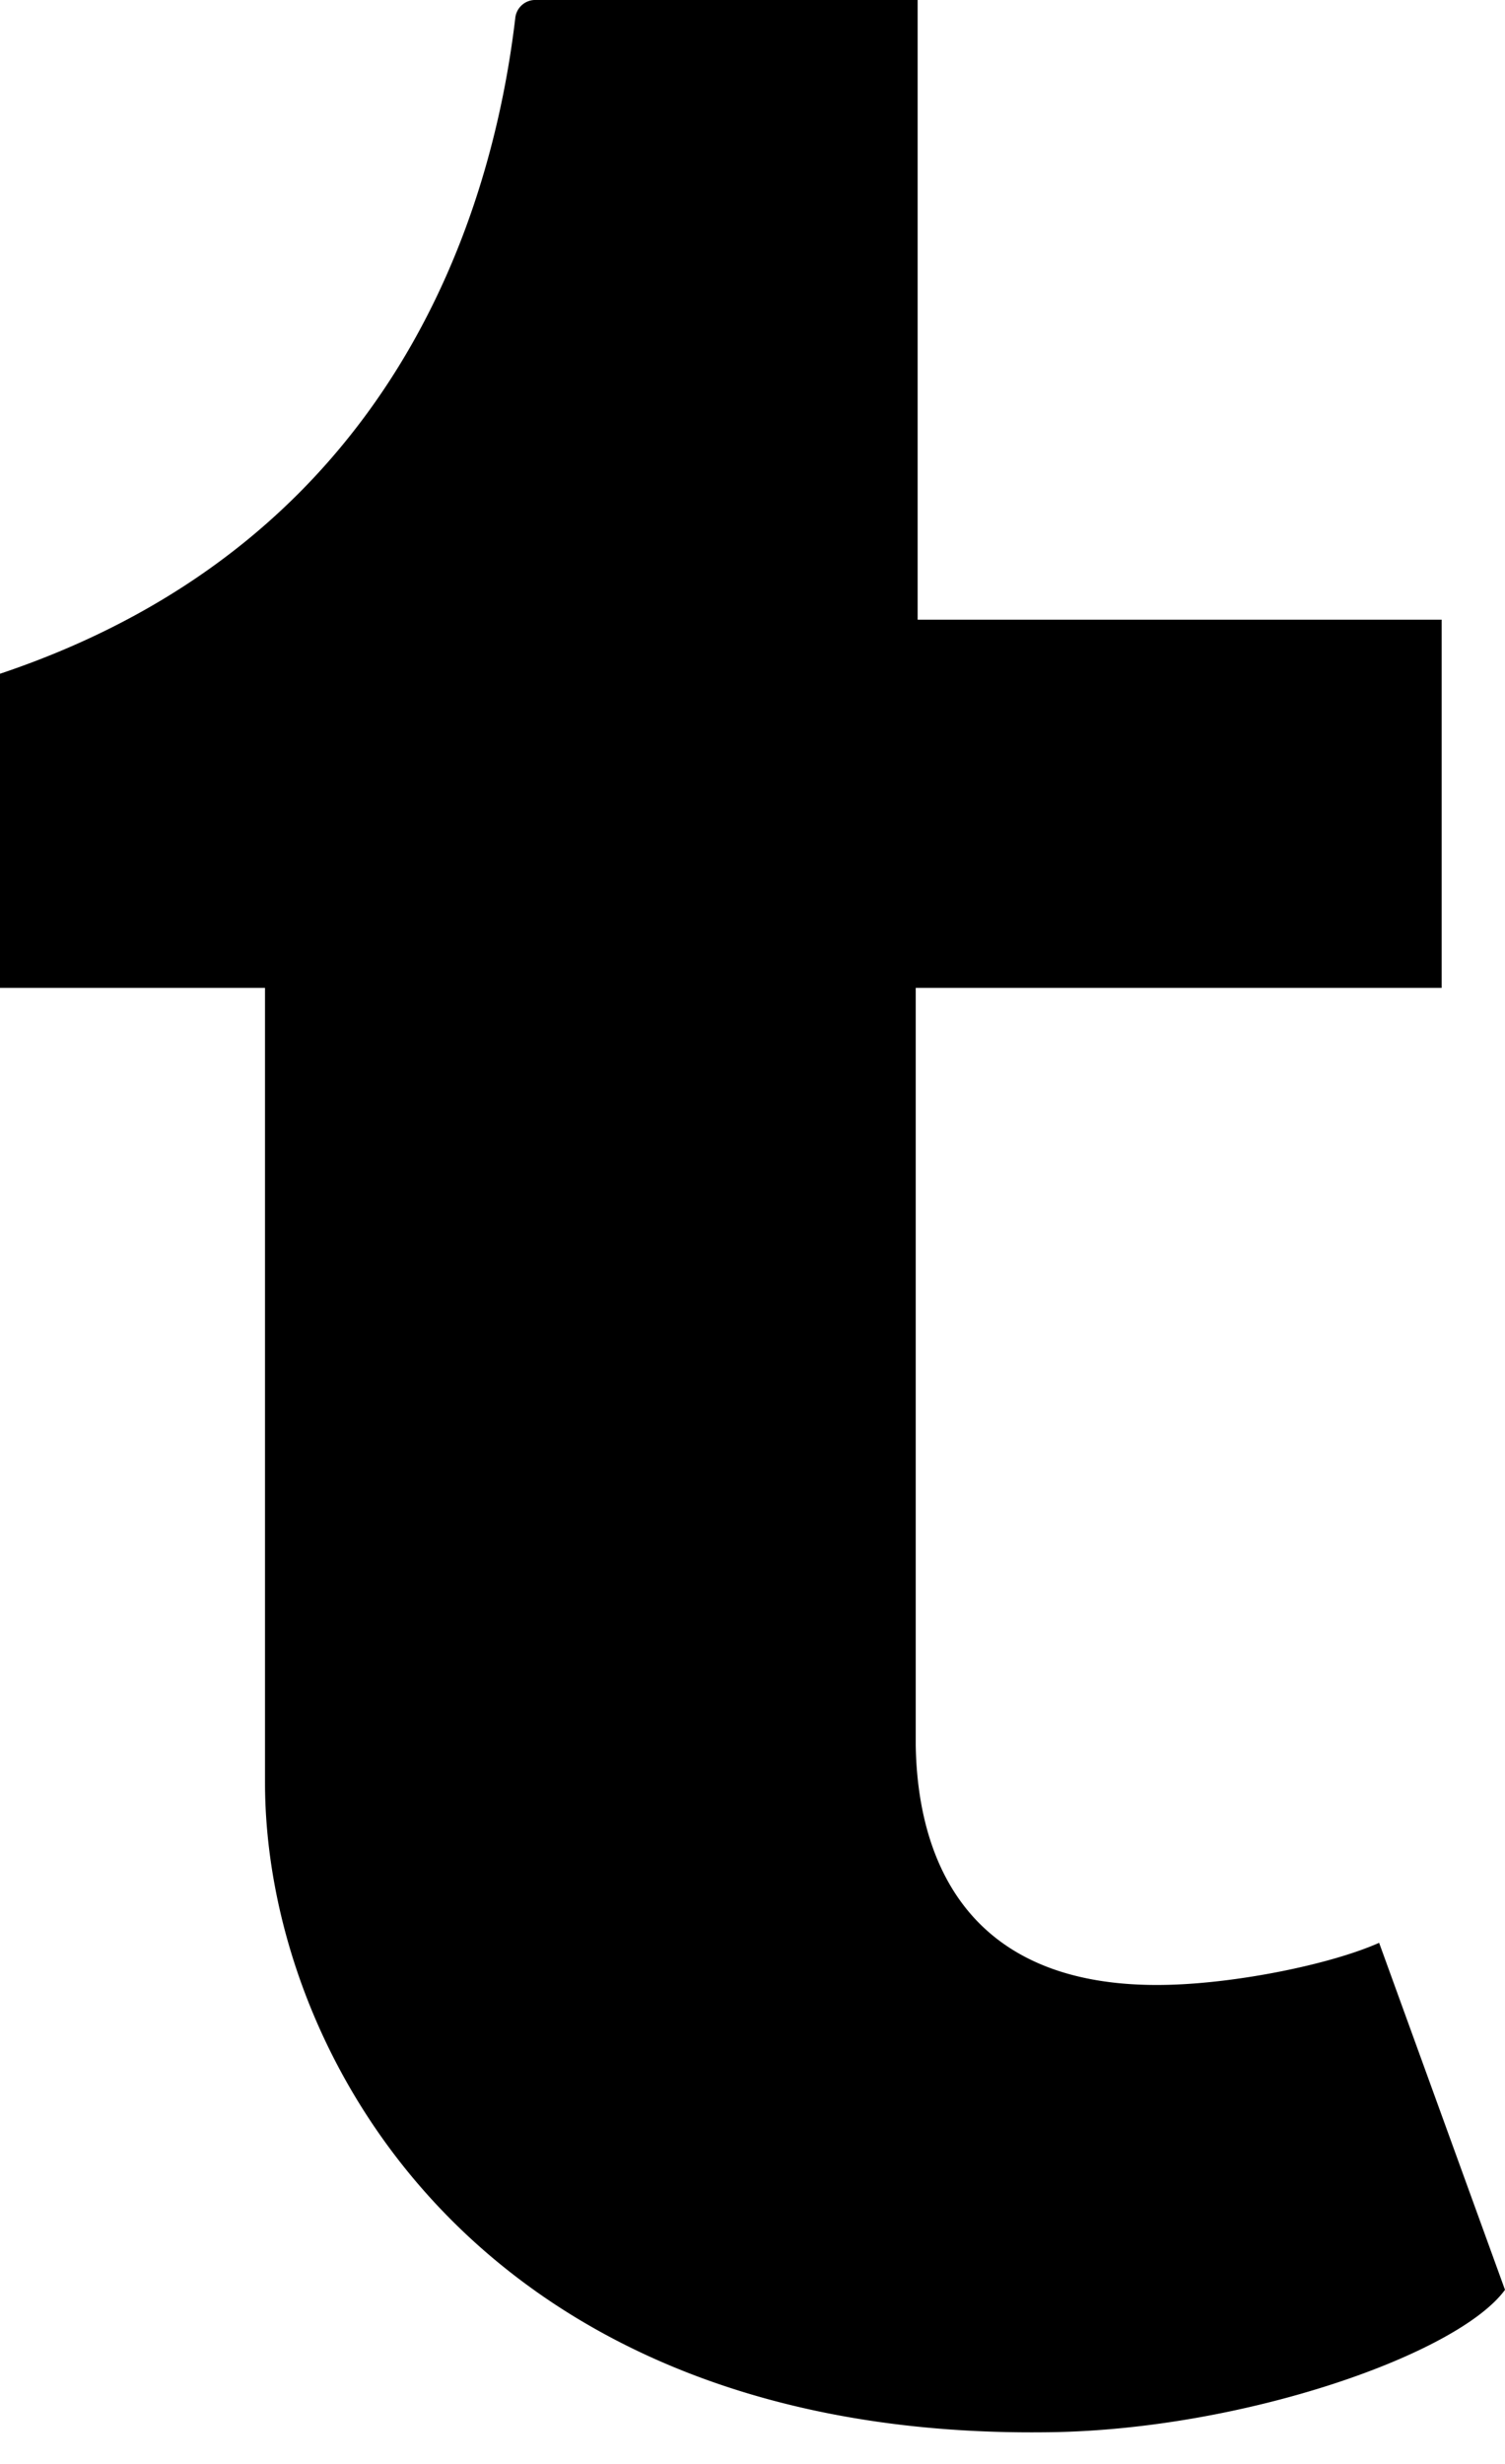 <svg xmlns="http://www.w3.org/2000/svg" width="11" height="18" viewBox="0 0 11 18"><path fill-rule="evenodd" d="M8.535 14.5c-1.532.038-1.83-1-1.842-1.751V7.217h3.844v-2.69h-3.83V0H3.904a.147.147 0 0 0-.138.133C3.602 1.518 2.904 3.949 0 4.922v2.295h1.937v5.806c0 1.988 1.58 4.812 5.749 4.745 1.407-.022 2.969-.569 3.314-1.04l-.92-2.535c-.356.158-1.037.295-1.545.307z"/></svg>